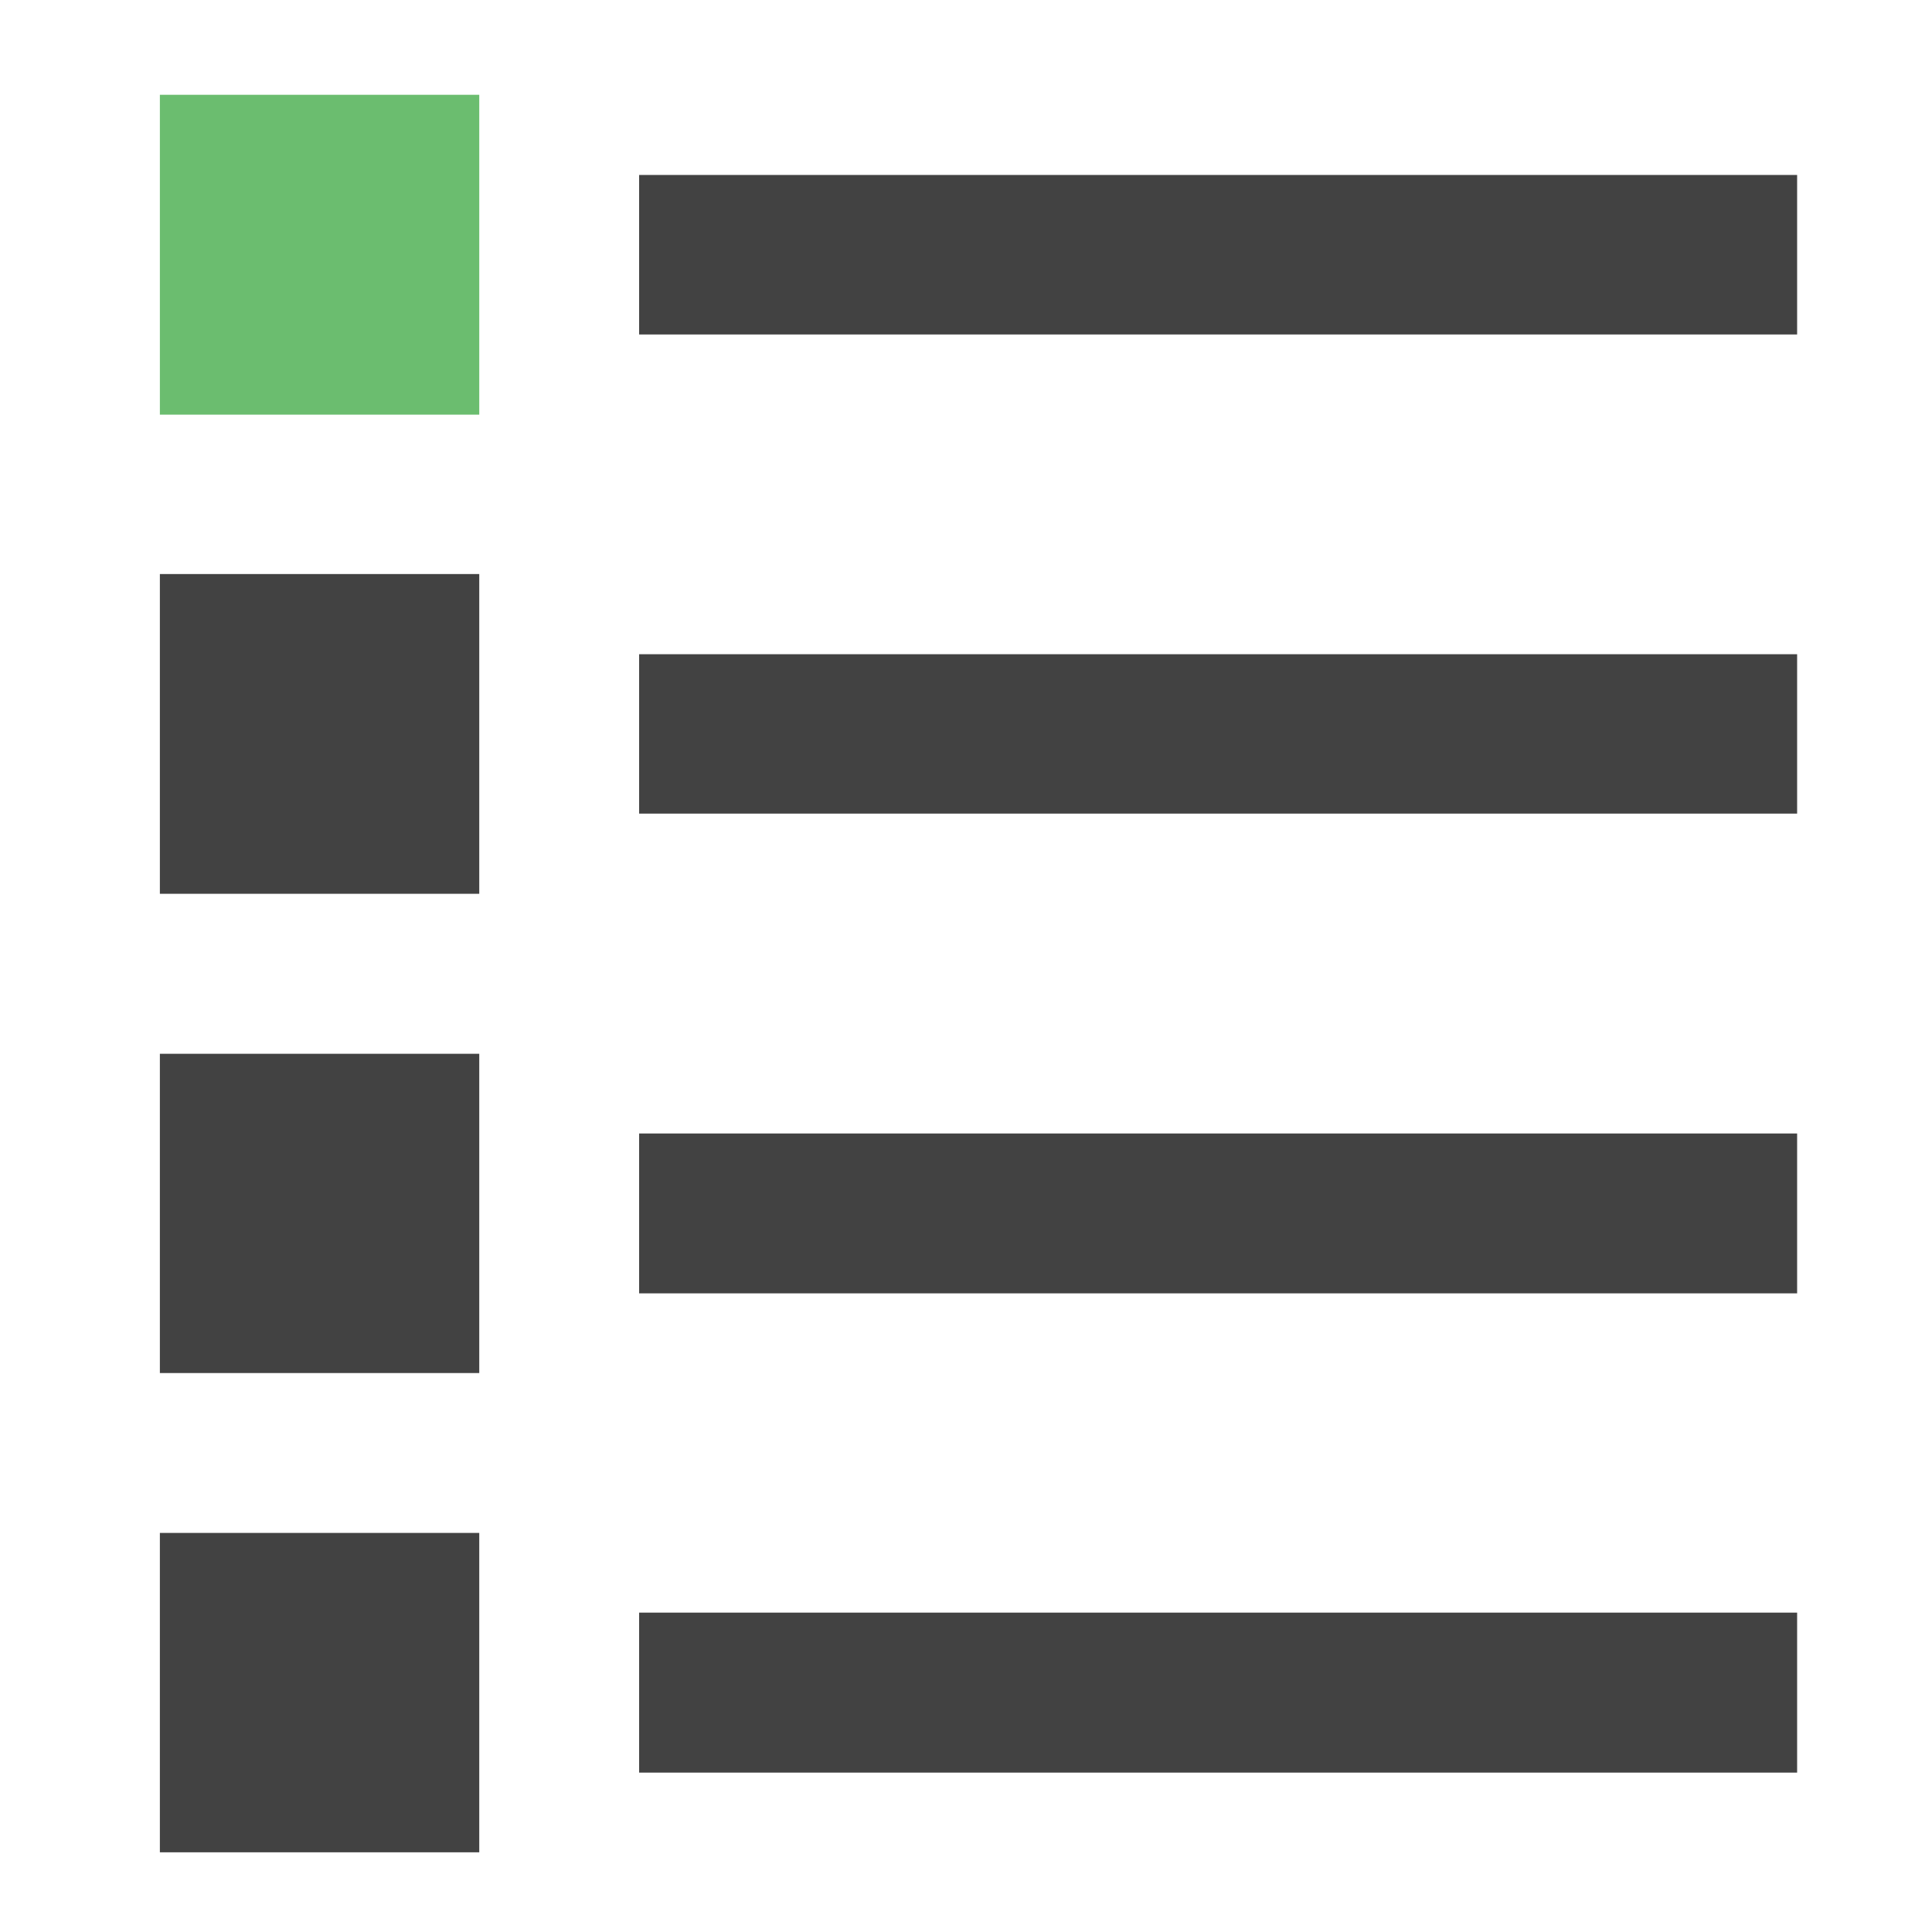 <?xml version="1.0" encoding="UTF-8"?>
<svg xmlns="http://www.w3.org/2000/svg" xmlns:xlink="http://www.w3.org/1999/xlink" width="16pt" height="16pt" viewBox="0 0 16 16" version="1.1">
<g id="surface1">
<path style=" stroke:none;fill-rule:nonzero;fill:rgb(25.882%,25.882%,25.882%);fill-opacity:1;" d="M 5.293 1.449 L 14.883 1.449 L 14.883 2.77 L 5.293 2.77 Z M 5.293 1.449 "/>
<path style=" stroke:none;fill-rule:nonzero;fill:rgb(25.882%,25.882%,25.882%);fill-opacity:1;" d="M 5.293 5.418 L 14.883 5.418 L 14.883 6.738 L 5.293 6.738 Z M 5.293 5.418 "/>
<path style=" stroke:none;fill-rule:nonzero;fill:rgb(25.882%,25.882%,25.882%);fill-opacity:1;" d="M 5.293 9.387 L 14.883 9.387 L 14.883 10.711 L 5.293 10.711 Z M 5.293 9.387 "/>
<path style=" stroke:none;fill-rule:nonzero;fill:rgb(25.882%,25.882%,25.882%);fill-opacity:1;" d="M 5.293 13.355 L 14.883 13.355 L 14.883 14.68 L 5.293 14.68 Z M 5.293 13.355 "/>
<path style=" stroke:none;fill-rule:nonzero;fill:rgb(40%,73.333%,41.569%);fill-opacity:0.961;" d="M 1.324 0.785 L 3.969 0.785 L 3.969 3.434 L 1.324 3.434 Z M 1.324 0.785 "/>
<path style=" stroke:none;fill-rule:nonzero;fill:rgb(25.882%,25.882%,25.882%);fill-opacity:1;" d="M 1.324 4.754 L 3.969 4.754 L 3.969 7.402 L 1.324 7.402 Z M 1.324 4.754 "/>
<path style=" stroke:none;fill-rule:nonzero;fill:rgb(25.882%,25.882%,25.882%);fill-opacity:1;" d="M 1.324 8.727 L 3.969 8.727 L 3.969 11.371 L 1.324 11.371 Z M 1.324 8.727 "/>
<path style=" stroke:none;fill-rule:nonzero;fill:rgb(25.882%,25.882%,25.882%);fill-opacity:1;" d="M 1.324 12.695 L 3.969 12.695 L 3.969 15.34 L 1.324 15.34 Z M 1.324 12.695 "/>
</g>
</svg>
